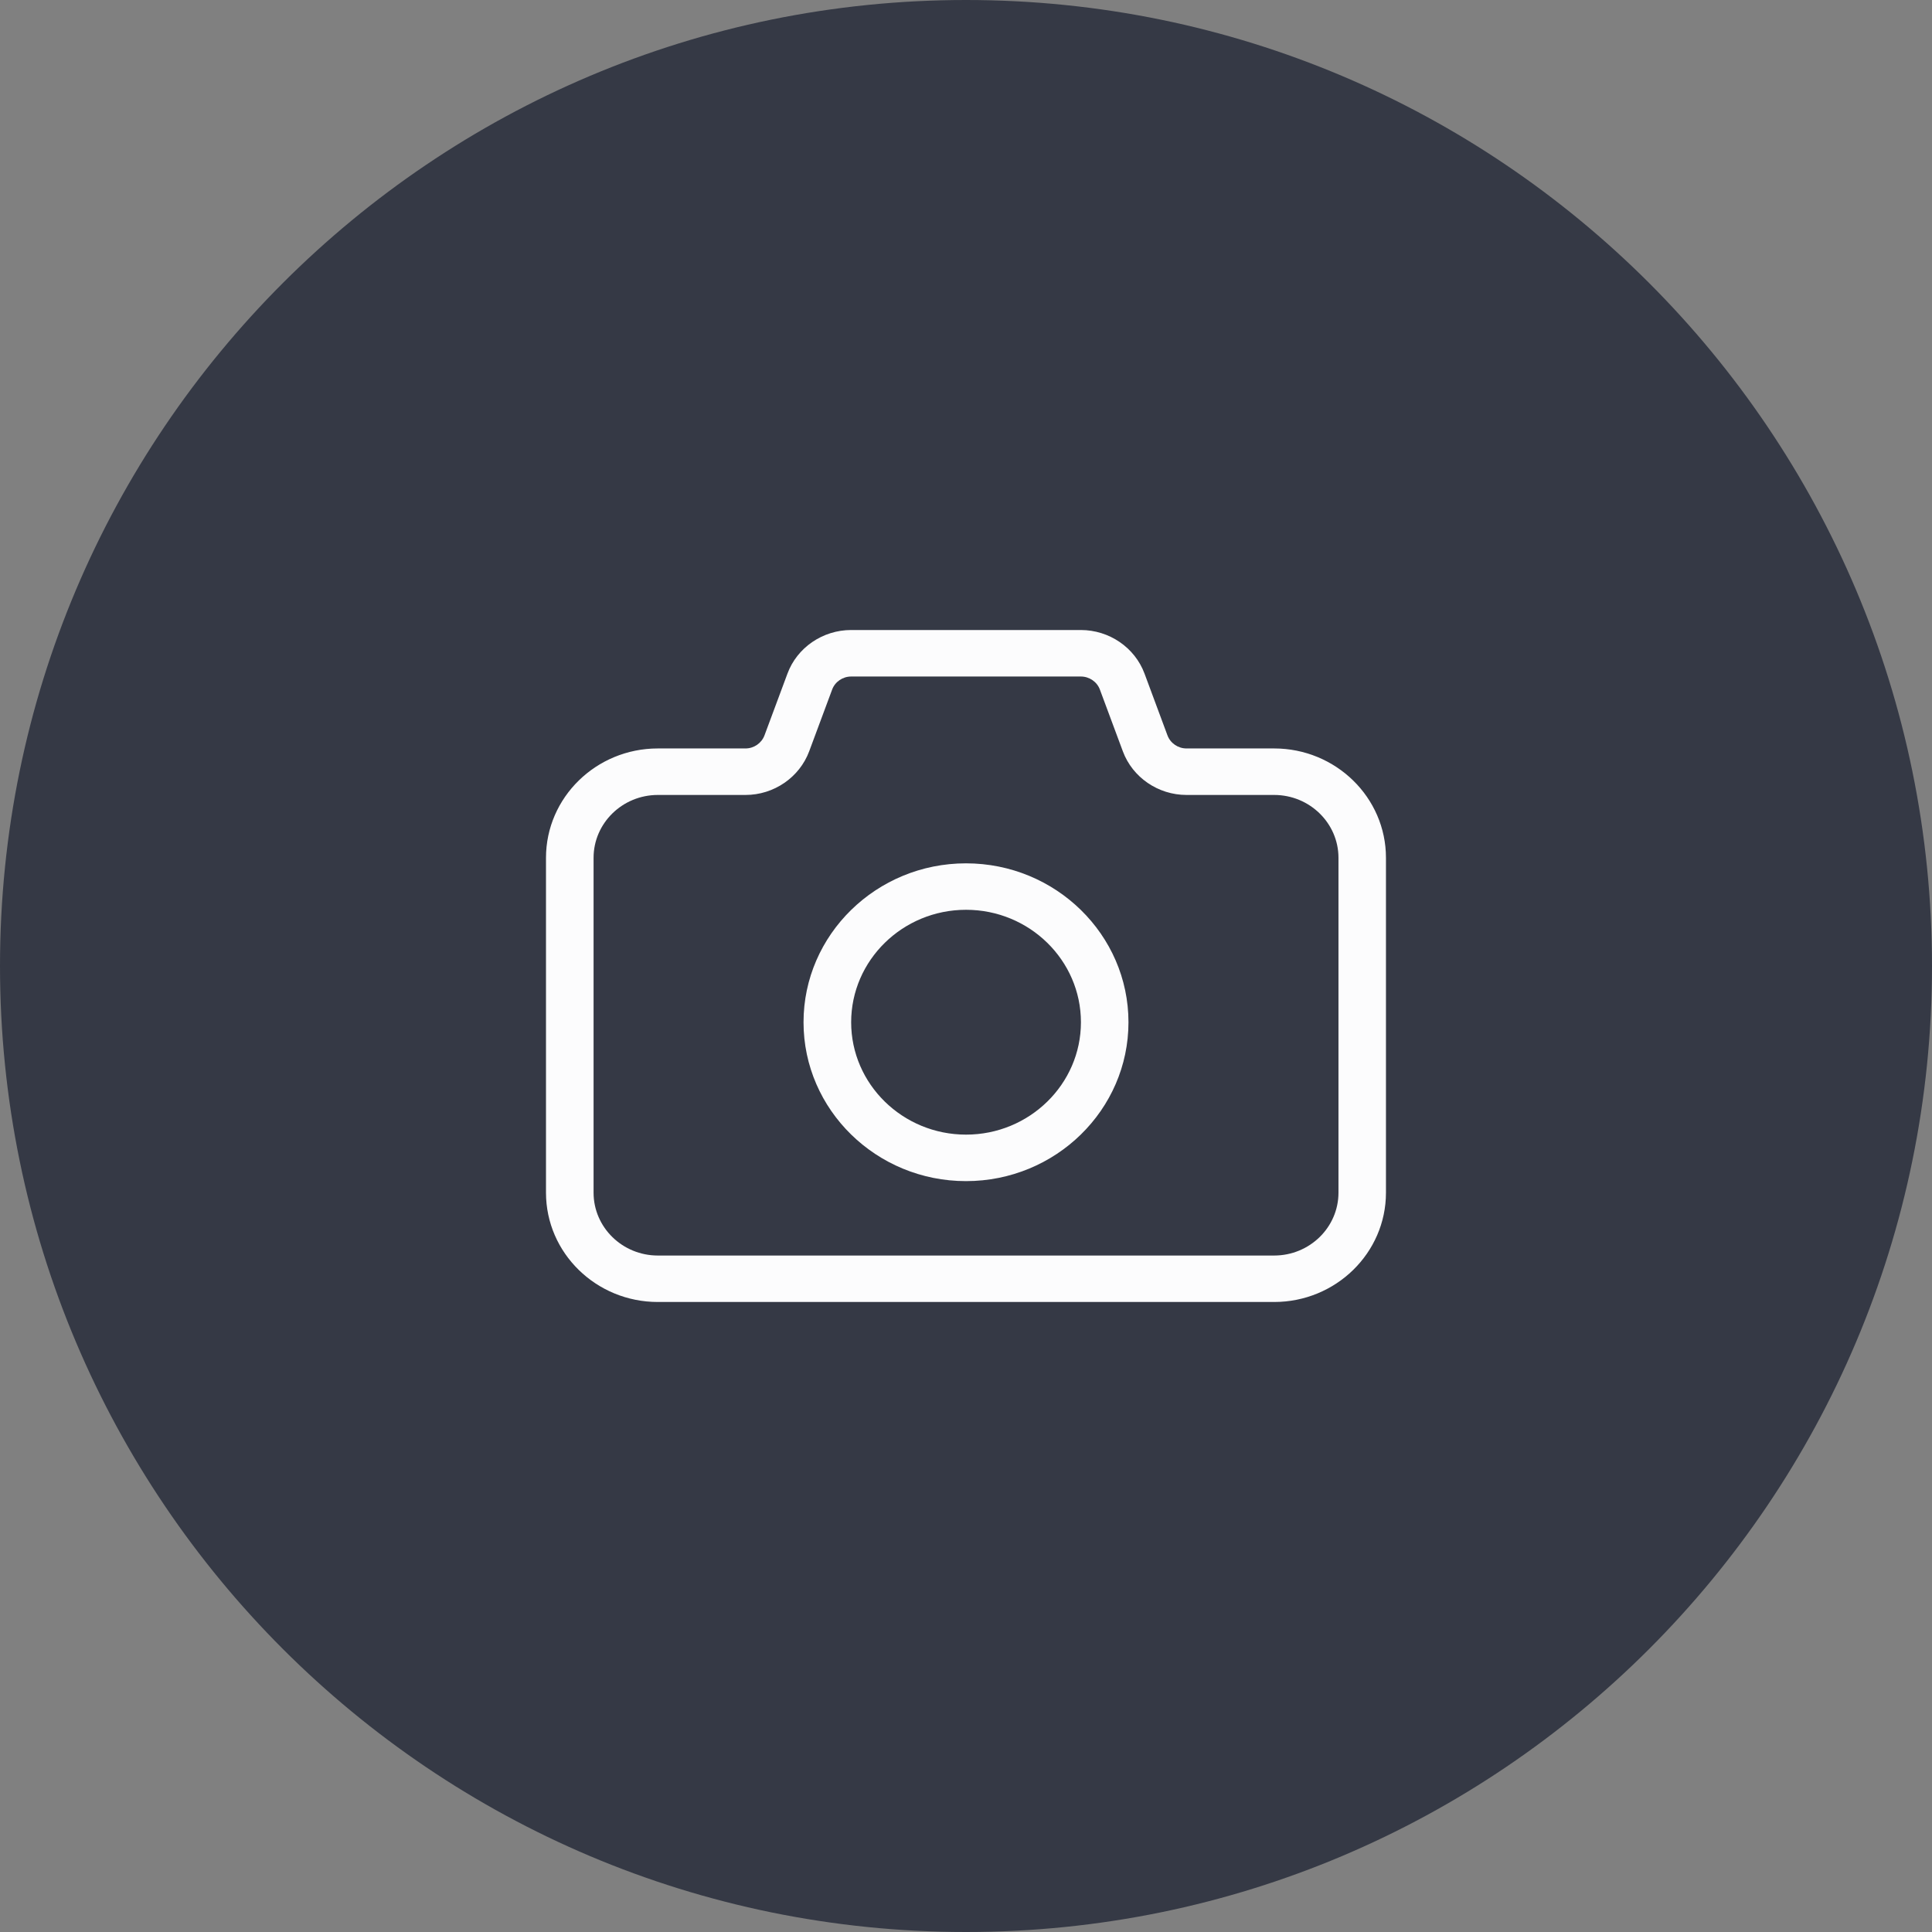 <svg width="43" height="43" viewBox="0 0 43 43" fill="none" xmlns="http://www.w3.org/2000/svg">
<rect x="0" y="0" width="43" height="43" fill="#808080" stroke="none"/>
<path fill-rule="evenodd" clip-rule="evenodd" d="M21.5 43C33.374 43 43 33.374 43 21.5C43 9.626 33.374 0 21.5 0C9.626 0 0 9.626 0 21.5C0 33.374 9.626 43 21.5 43Z" fill="#353945"/>
<path fill-rule="evenodd" clip-rule="evenodd" d="M21.501 25.253C20.091 25.253 18.944 24.13 18.944 22.752C18.944 21.372 20.091 20.249 21.501 20.249C22.911 20.249 24.058 21.372 24.058 22.752C24.058 24.13 22.911 25.253 21.501 25.253ZM21.5 19.215C19.506 19.215 17.884 20.802 17.884 22.752C17.884 24.702 19.506 26.288 21.5 26.288C23.494 26.288 25.116 24.702 25.116 22.752C25.116 20.802 23.494 19.215 21.5 19.215ZM29.79 26.545C29.79 27.317 29.148 27.944 28.358 27.944H14.642C13.853 27.944 13.211 27.317 13.211 26.545V19.092C13.211 18.321 13.853 17.693 14.642 17.693H16.593C17.223 17.693 17.793 17.303 18.01 16.721L18.521 15.347C18.585 15.174 18.756 15.057 18.945 15.057H24.056C24.244 15.057 24.416 15.174 24.48 15.348L24.991 16.722C25.207 17.303 25.777 17.693 26.408 17.693H28.358C29.148 17.693 29.79 18.321 29.79 19.092V26.545ZM28.358 16.658H26.407C26.219 16.658 26.049 16.541 25.984 16.367L25.474 14.994C25.259 14.413 24.689 14.022 24.055 14.022H18.944C18.311 14.022 17.74 14.413 17.526 14.993L17.015 16.367C16.95 16.541 16.78 16.658 16.592 16.658H14.641C13.268 16.658 12.152 17.75 12.152 19.092V26.545C12.152 27.887 13.268 28.978 14.641 28.978H28.358C29.731 28.978 30.847 27.887 30.847 26.545V19.092C30.847 17.75 29.731 16.658 28.358 16.658Z" fill="#FCFCFD"/>
</svg>
